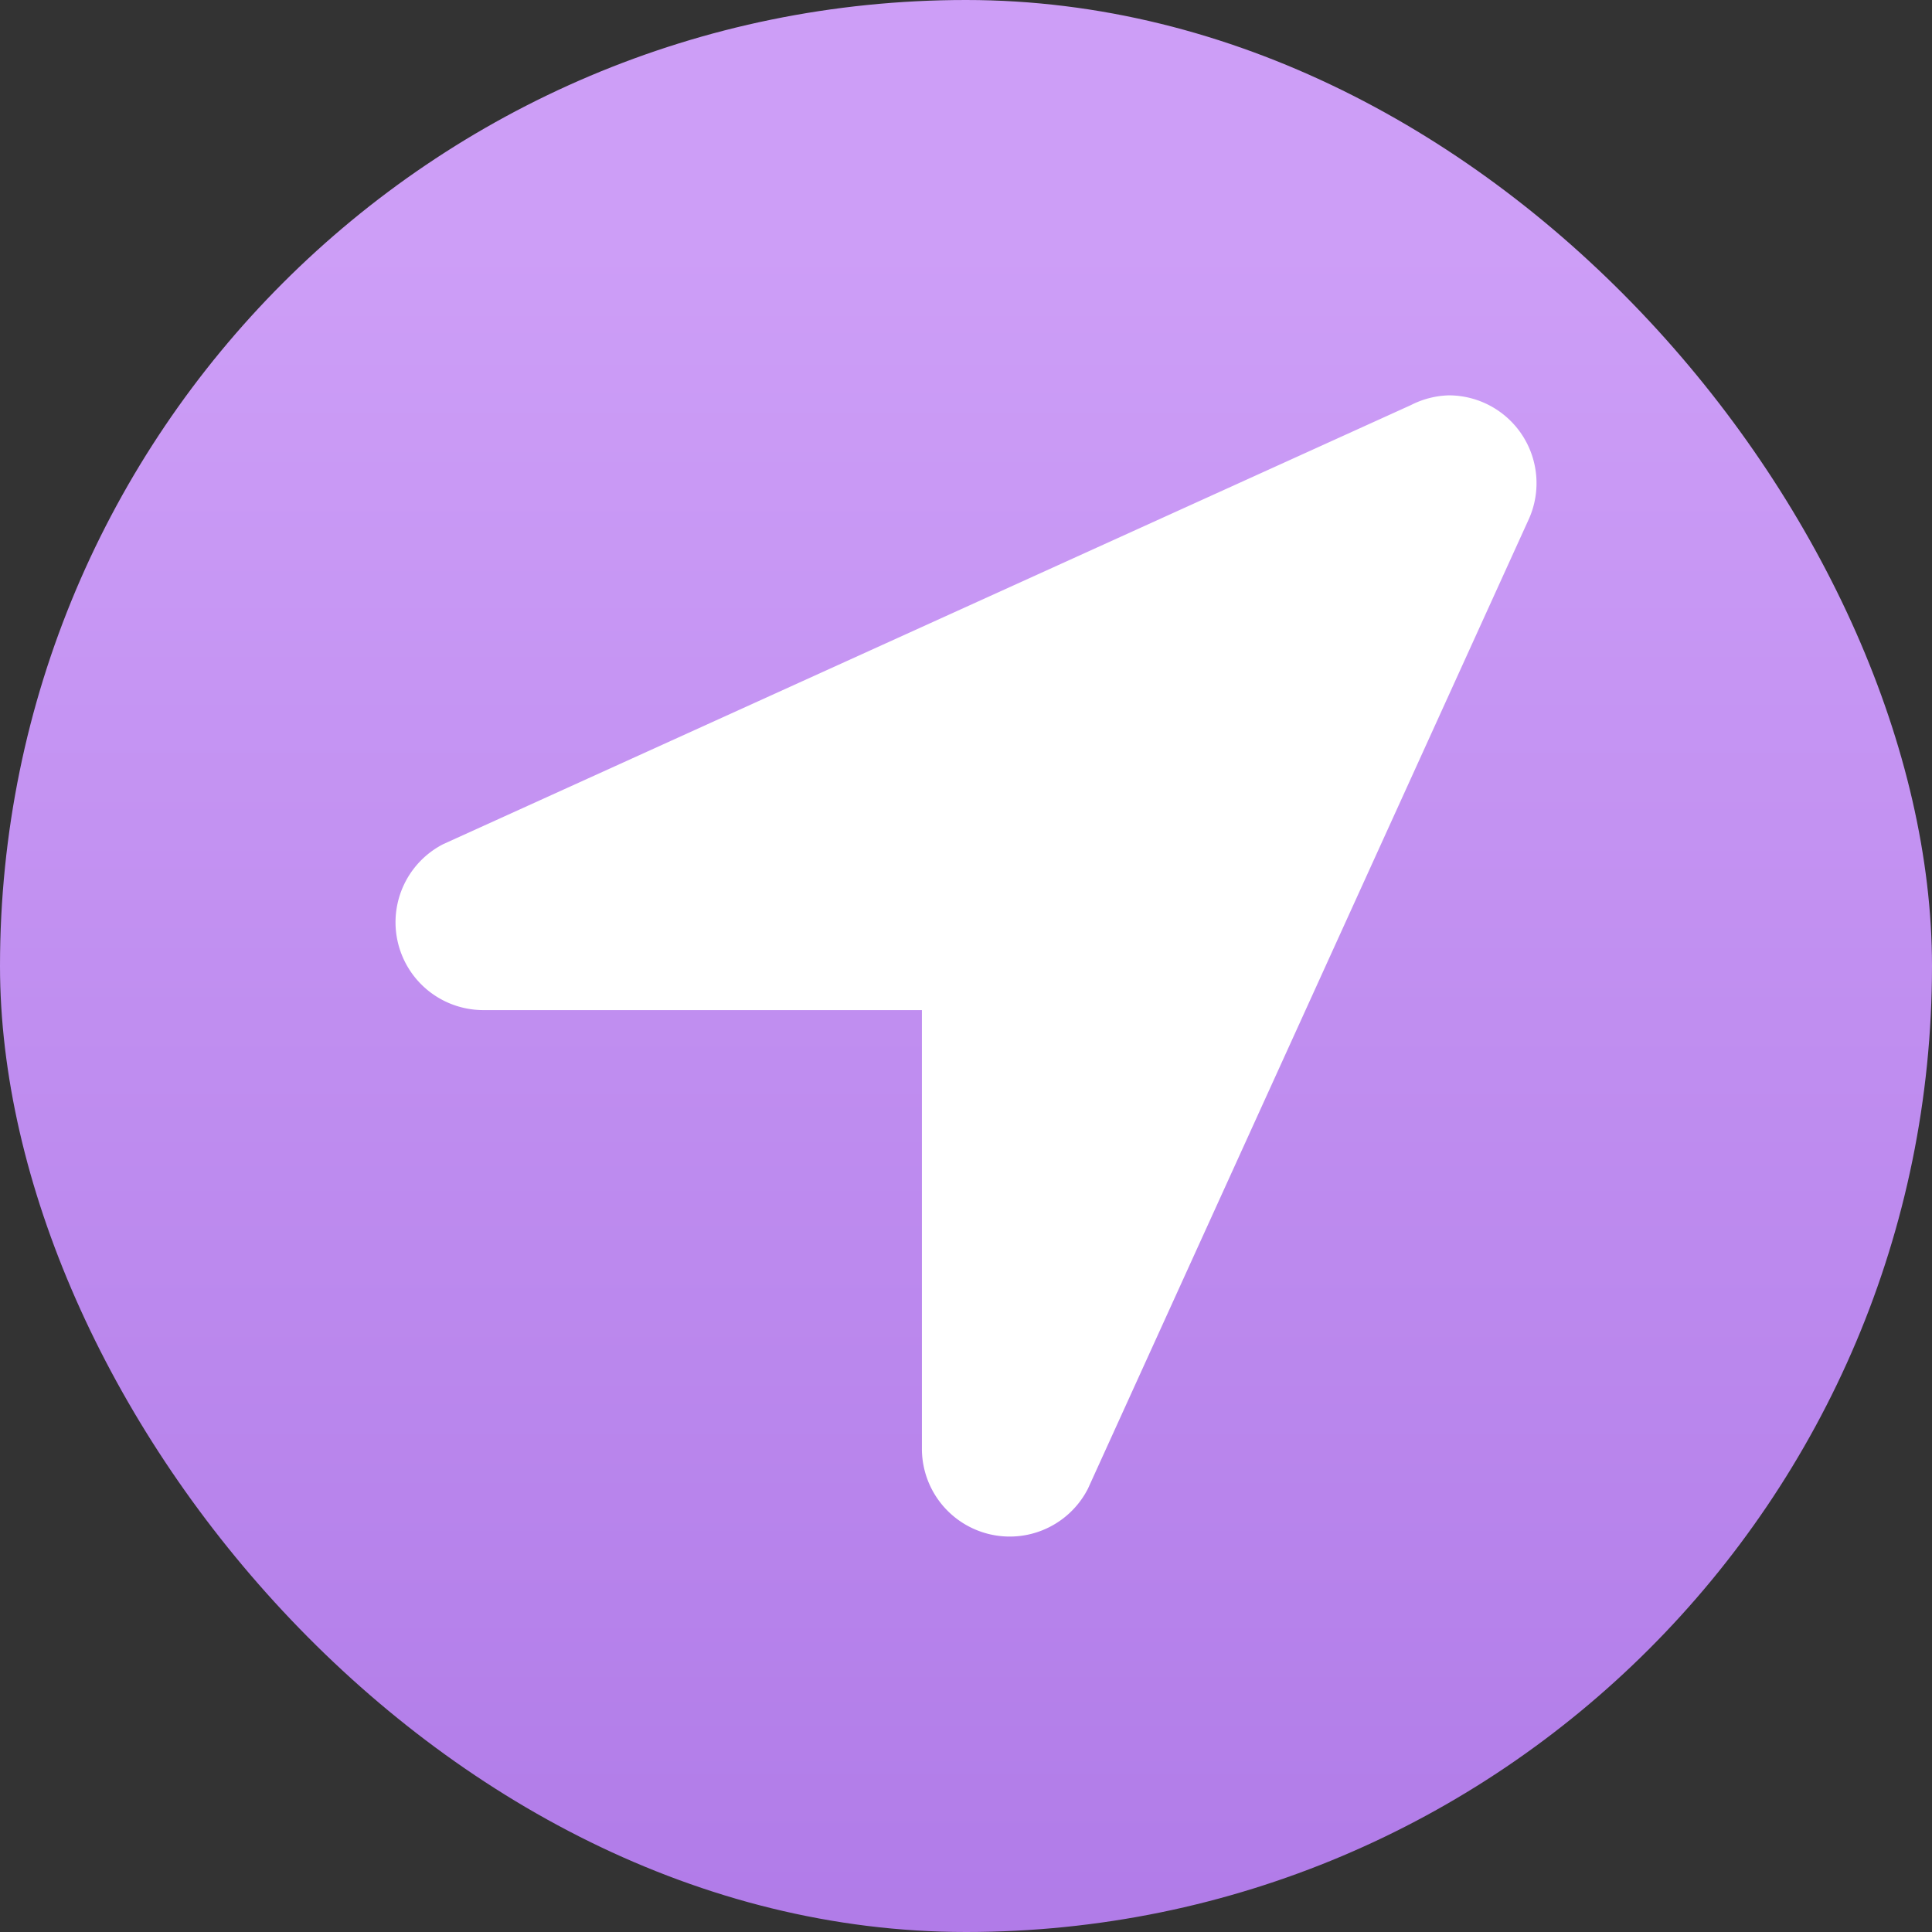 <svg xmlns="http://www.w3.org/2000/svg" width="22" height="22"><rect width="100%" height="100%" fill="#333333" stroke="none"/><defs><linearGradient id="a" x1="16.768" x2="16.768" y1="2.768" y2="29.897" gradientTransform="translate(36.763)" gradientUnits="userSpaceOnUse"><stop offset="0" stop-color="#cd9ef7"/><stop offset="1" stop-color="#a56de2"/></linearGradient></defs><rect width="22" height="22" fill="url(#a)" rx="11" ry="11"/><path fill="#fff" d="M16.498 4.502c-.15.004-.297.042-.43.11l-11.02 5a1 1 0 0 0 .45 1.89h5v5a1 1 0 0 0 1.89.451L17.414 5.9a1 1 0 0 0-.916-1.398" color="#000"/></svg>